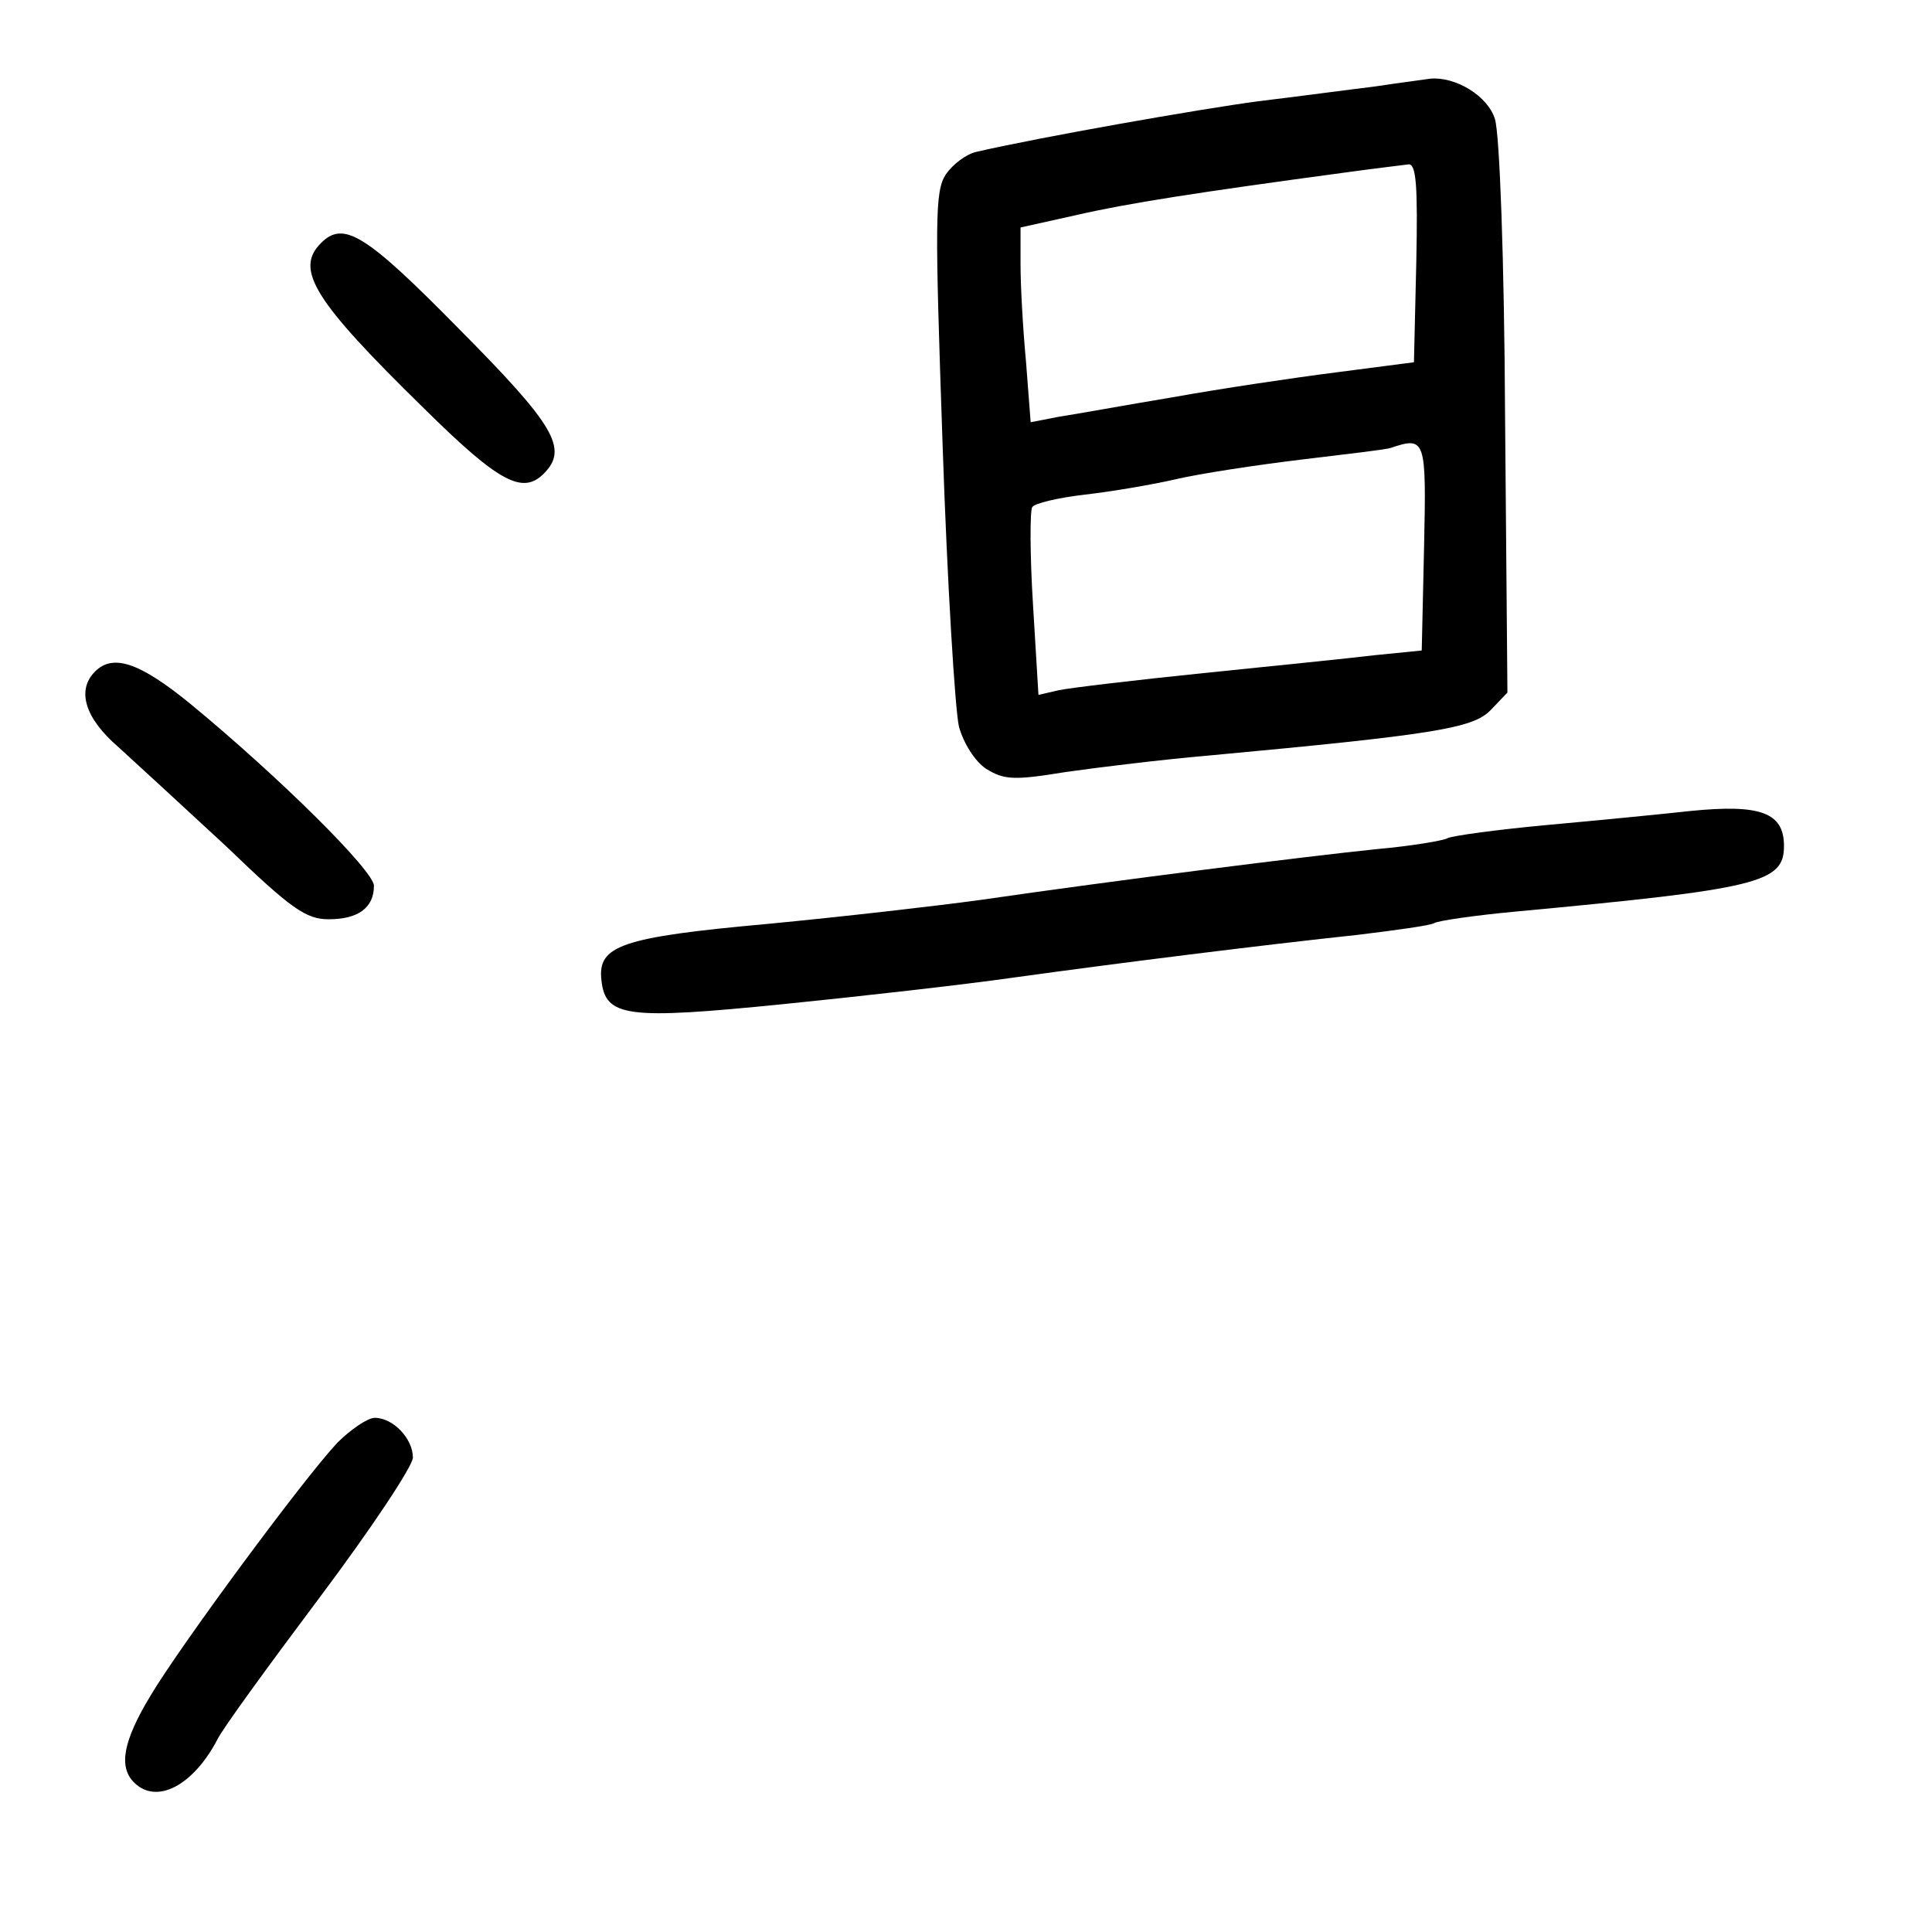 <?xml version="1.0" standalone="no"?>
<!DOCTYPE svg PUBLIC "-//W3C//DTD SVG 20010904//EN"
 "http://www.w3.org/TR/2001/REC-SVG-20010904/DTD/svg10.dtd">
<svg version="1.0" xmlns="http://www.w3.org/2000/svg"
 width="248pt" height="248pt" viewBox="0 0 248 248"
 preserveAspectRatio="xMidYMid meet">
<g transform="translate(0,248) scale(0.1,-0.1)"
fill="#000000" stroke="none">
<path d="M1765 2369 c-33 -4 -100 -13 -150 -19 -75 -10 -280 -46 -362 -65 -13
-3 -30 -16 -39 -29 -14 -22 -14 -58 -4 -348 6 -178 16 -340 21 -361 6 -21 20
-44 35 -54 23 -14 35 -15 102 -4 42 6 124 16 182 21 291 27 340 35 363 58 l22
23 -3 352 c-1 204 -7 365 -13 384 -9 30 -51 55 -83 52 -6 -1 -38 -5 -71 -10z
m53 -226 l-3 -128 -100 -13 c-55 -7 -149 -21 -210 -32 -60 -10 -126 -22 -146
-25 l-36 -7 -6 78 c-4 42 -7 98 -7 124 l0 48 72 16 c65 15 155 29 348 55 36 5
71 9 78 10 10 1 12 -28 10 -126z m10 -365 l-3 -133 -60 -6 c-33 -4 -132 -14
-220 -23 -88 -9 -172 -19 -186 -22 l-26 -6 -7 116 c-4 64 -4 120 -1 125 3 5
33 12 67 16 35 4 88 13 118 20 30 7 102 18 160 25 58 7 110 13 115 15 45 15
46 12 43 -127z"/>
<path d="M412 2168 c-34 -34 -9 -74 132 -212 97 -96 127 -111 154 -84 32 32
14 62 -109 186 -120 122 -148 139 -177 110z"/>
<path d="M122 1618 c-24 -24 -13 -60 30 -97 22 -20 85 -78 139 -128 83 -80
102 -93 131 -93 38 0 58 15 58 43 0 19 -121 139 -235 233 -66 54 -100 65 -123
42z"/>
<path d="M2170 1439 c-36 -4 -118 -12 -184 -18 -65 -6 -123 -14 -128 -17 -5
-3 -46 -10 -91 -14 -88 -9 -335 -40 -507 -65 -58 -8 -181 -22 -275 -31 -188
-17 -218 -28 -213 -72 5 -48 33 -51 233 -31 99 10 232 25 295 34 137 19 321
42 443 55 49 6 93 12 98 15 4 3 52 10 106 15 311 29 343 37 343 84 0 43 -30
54 -120 45z"/>
<path d="M433 628 c-44 -47 -202 -261 -240 -325 -35 -58 -41 -91 -21 -111 29
-29 76 -4 107 55 6 13 65 94 131 182 66 88 120 169 120 180 0 24 -25 51 -49
51 -9 0 -31 -15 -48 -32z"/>
</g>
</svg>
